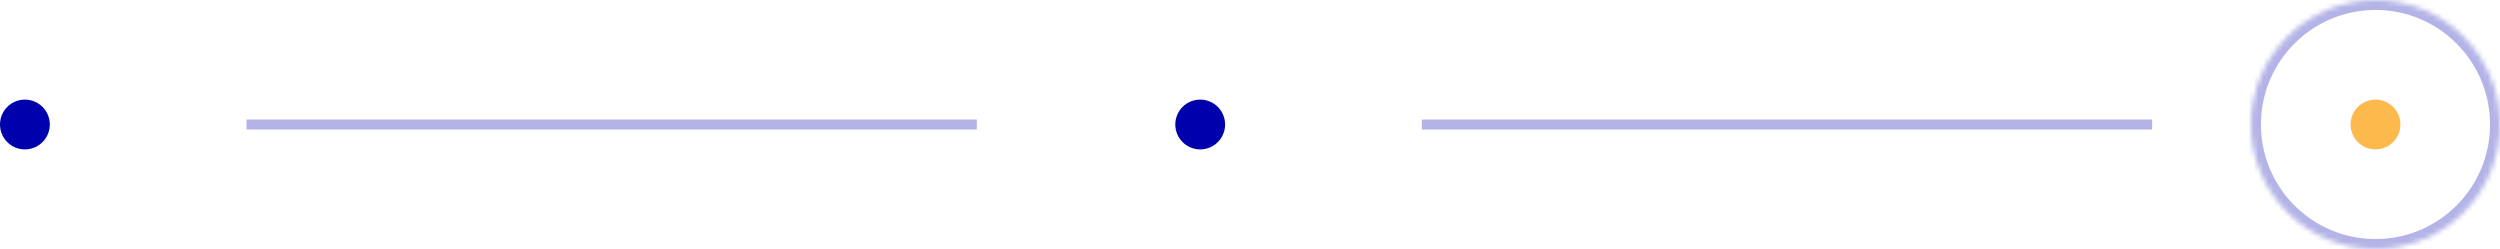 <?xml version="1.0" encoding="UTF-8"?>
<svg width="502px" height="50px" viewBox="0 0 502 50" version="1.1" xmlns="http://www.w3.org/2000/svg" xmlns:xlink="http://www.w3.org/1999/xlink">
    <!-- Generator: Sketch 41.2 (35397) - http://www.bohemiancoding.com/sketch -->
    <title>Indicator</title>
    <desc>Created with Sketch.</desc>
    <defs>
        <path d="M0,25 C0,38.811 11.193,50 25,50 C38.807,50 50,38.811 50,25 C50,11.196 38.807,0 25,0 C11.193,0 0,11.196 0,25 Z" id="path-1"></path>
        <mask id="mask-2" maskContentUnits="userSpaceOnUse" maskUnits="objectBoundingBox" x="0" y="0" width="50" height="50" fill="white">
            <use xlink:href="#path-1"></use>
        </mask>
        <path d="M0,25 C0,38.811 11.193,50 25,50 C38.807,50 50,38.811 50,25 C50,11.196 38.807,0 25,0 C11.193,0 0,11.196 0,25 Z" id="path-3"></path>
        <mask id="mask-4" maskContentUnits="userSpaceOnUse" maskUnits="objectBoundingBox" x="0" y="0" width="50" height="50" fill="white">
            <use xlink:href="#path-3"></use>
        </mask>
        <path d="M0,25 C0,38.811 11.193,50 25,50 C38.807,50 50,38.811 50,25 C50,11.196 38.807,0 25,0 C11.193,0 0,11.196 0,25 Z" id="path-5"></path>
        <mask id="mask-6" maskContentUnits="userSpaceOnUse" maskUnits="objectBoundingBox" x="0" y="0" width="50" height="50" fill="white">
            <use xlink:href="#path-5"></use>
        </mask>
    </defs>
    <g id="Mobile" stroke="none" stroke-width="1" fill="none" fill-rule="evenodd">
        <g id="6c-Sign-Up" transform="translate(-134, -190)">
            <g id="Indicator" transform="translate(114, 190)">
                <g id="3" transform="translate(472, 0)">
                    <use id="Oval" stroke="#0000AD" mask="url(#mask-2)" stroke-width="4" opacity="0.3" xlink:href="#path-1"></use>
                    <circle id="Oval" fill="#FCB94C" cx="25" cy="25" r="5"></circle>
                </g>
                <path d="M306.5,25 L451.146,25" id="line" stroke="#0000AD" stroke-width="2" stroke-linecap="square" opacity="0.3"></path>
                <g id="2" transform="translate(236, 0)">
                    <use id="Oval" stroke="#0000AD" mask="url(#mask-4)" stroke-width="4" opacity="0" xlink:href="#path-3"></use>
                    <circle id="Oval" fill="#0000AD" cx="25" cy="25" r="5"></circle>
                </g>
                <path d="M70.5,25 L215.146,25" id="Line" stroke="#0000AD" stroke-width="2" stroke-linecap="square" opacity="0.3"></path>
                <g id="1">
                    <use id="Oval" stroke="#FFFFFF" mask="url(#mask-6)" stroke-width="4" opacity="0" xlink:href="#path-5"></use>
                    <circle id="Oval" fill="#0000AD" cx="25" cy="25" r="5"></circle>
                </g>
            </g>
        </g>
    </g>
</svg>